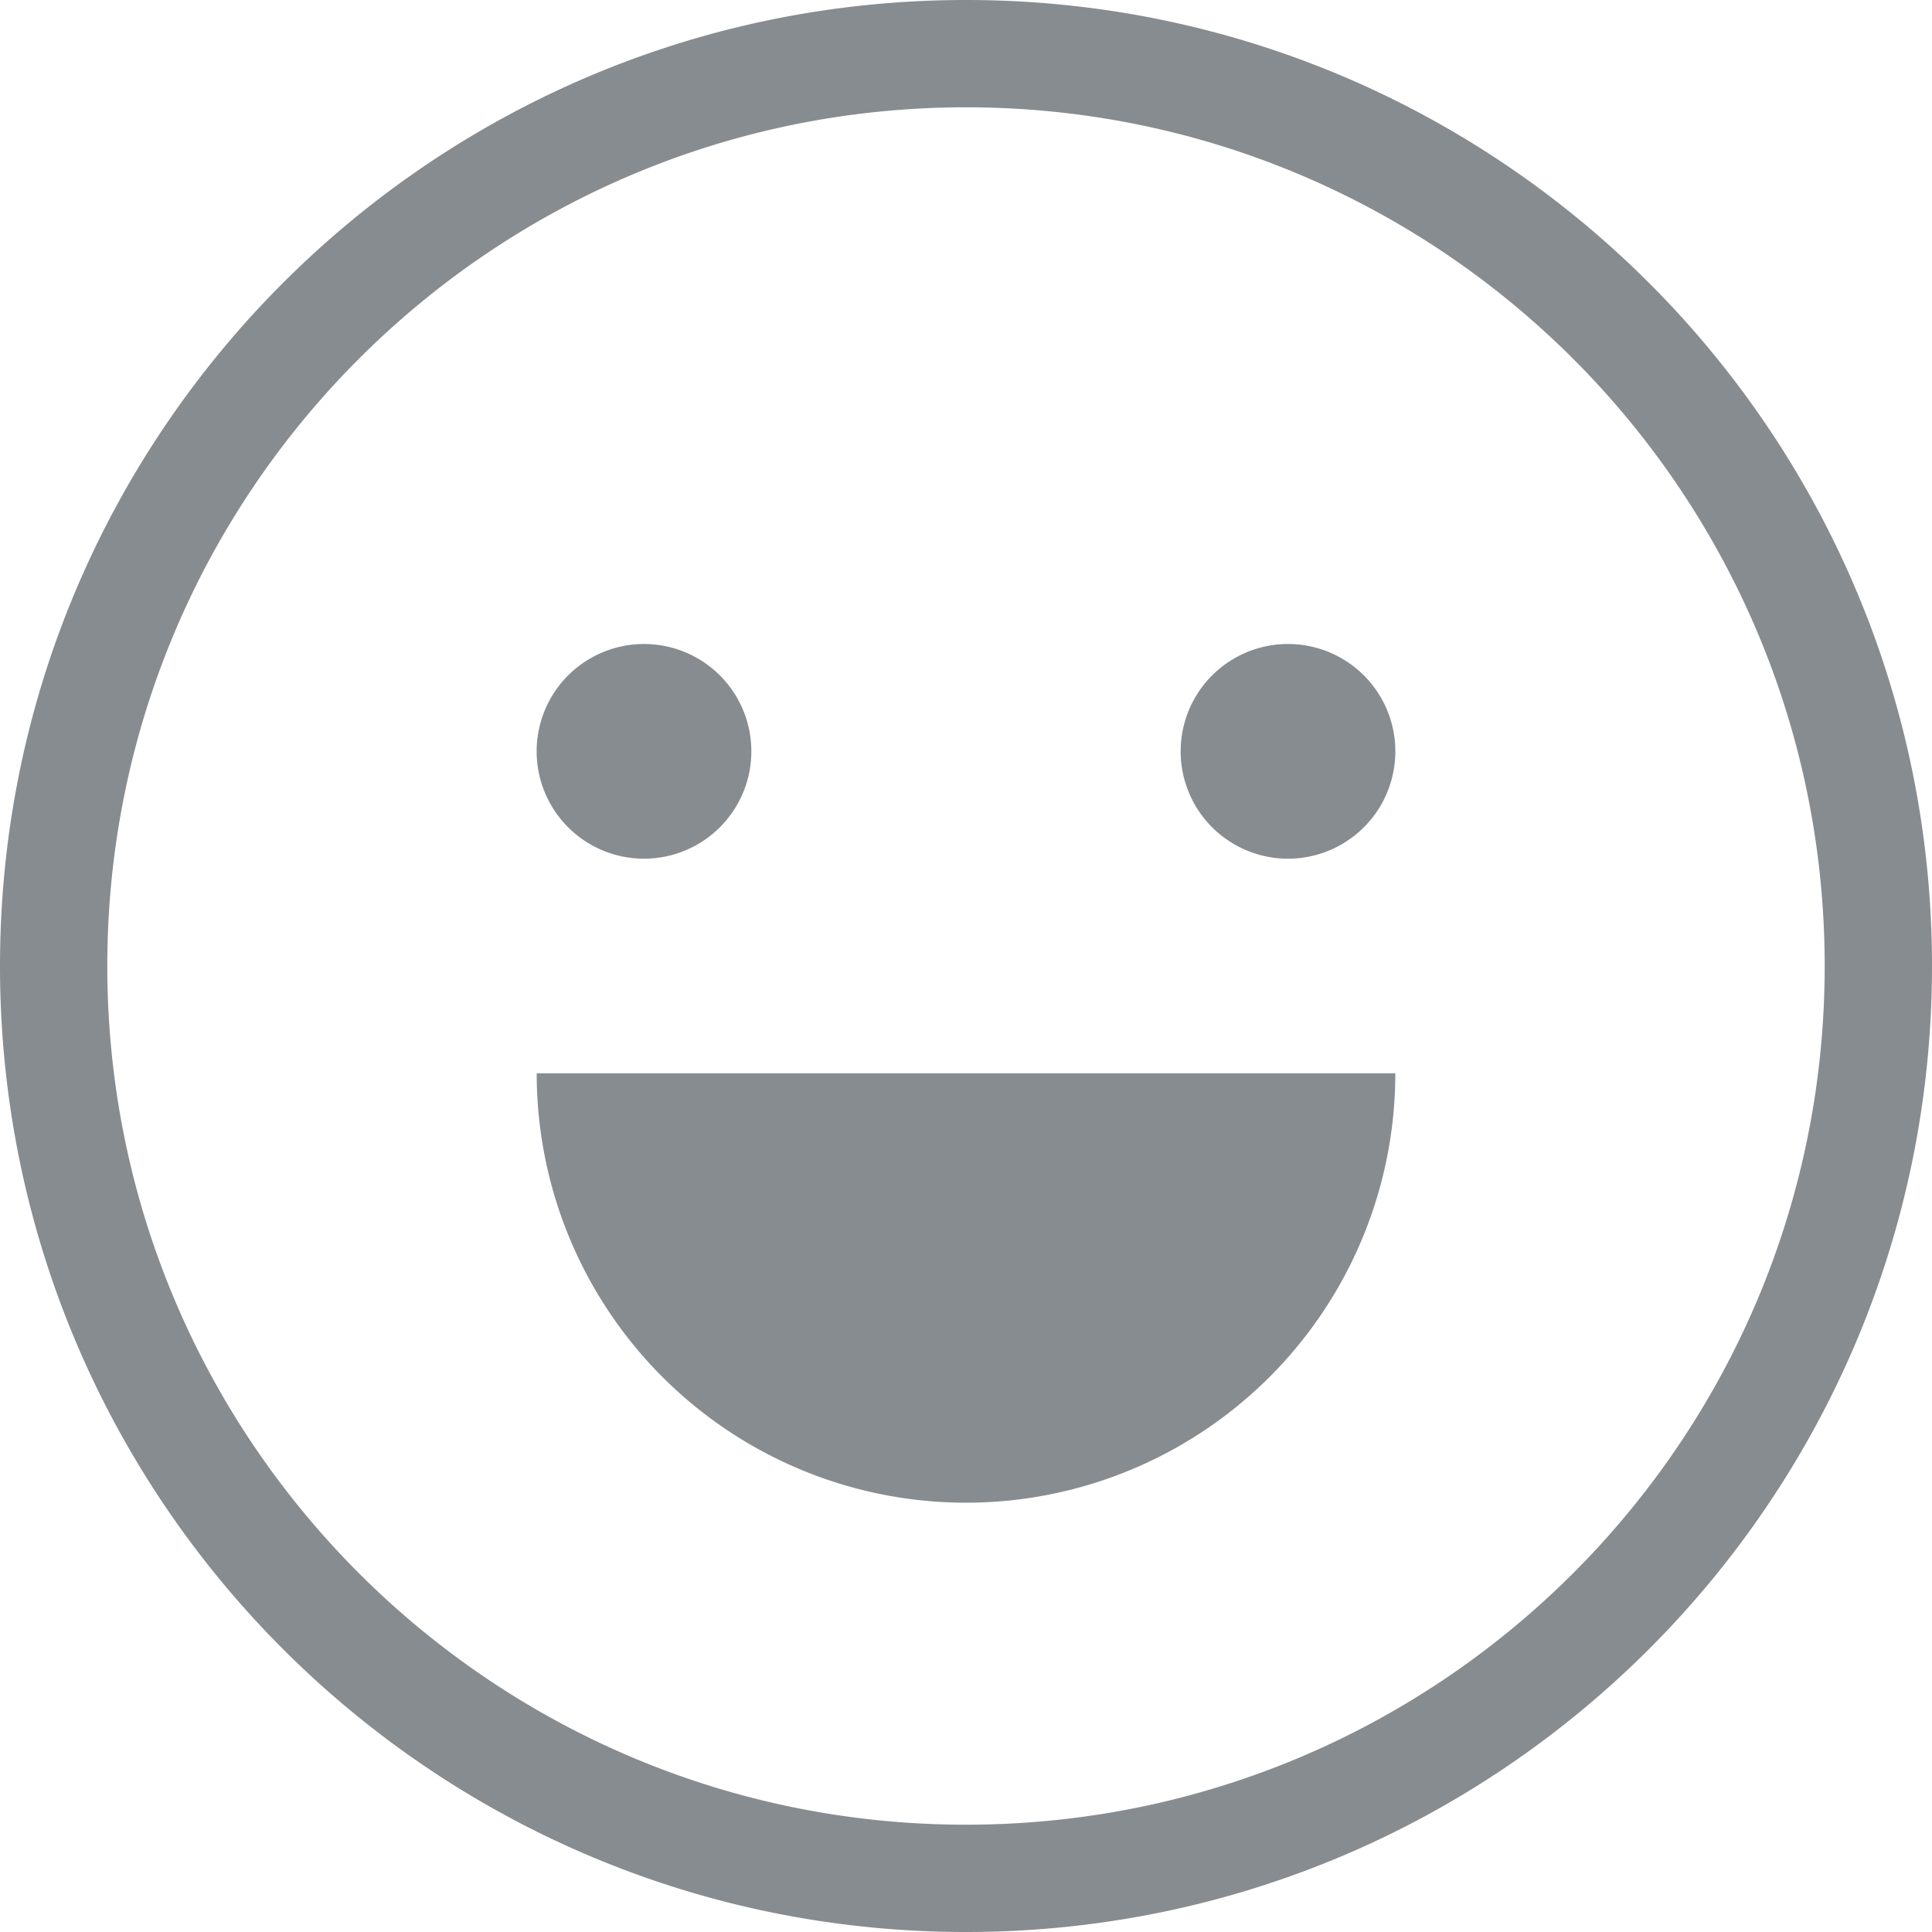 <svg xmlns="http://www.w3.org/2000/svg" width="24" height="24" viewBox="0 0 24 24">
    <path fill="#878C90" fill-rule="evenodd" d="M12 24c6.627 0 12-5.373 12-12S18.627 0 12 0 0 5.373 0 12s5.373 12 12 12zm0-1.333c5.891 0 10.667-4.776 10.667-10.667S17.89 1.333 12 1.333 1.333 6.11 1.333 12 6.11 22.667 12 22.667zm-4-12A1.333 1.333 0 1 0 8 8a1.333 1.333 0 0 0 0 2.667zm8 0A1.333 1.333 0 1 0 16 8a1.333 1.333 0 0 0 0 2.667zm-4 8a5.333 5.333 0 0 0 5.333-5.334H6.667A5.333 5.333 0 0 0 12 18.667z"/>
</svg>
